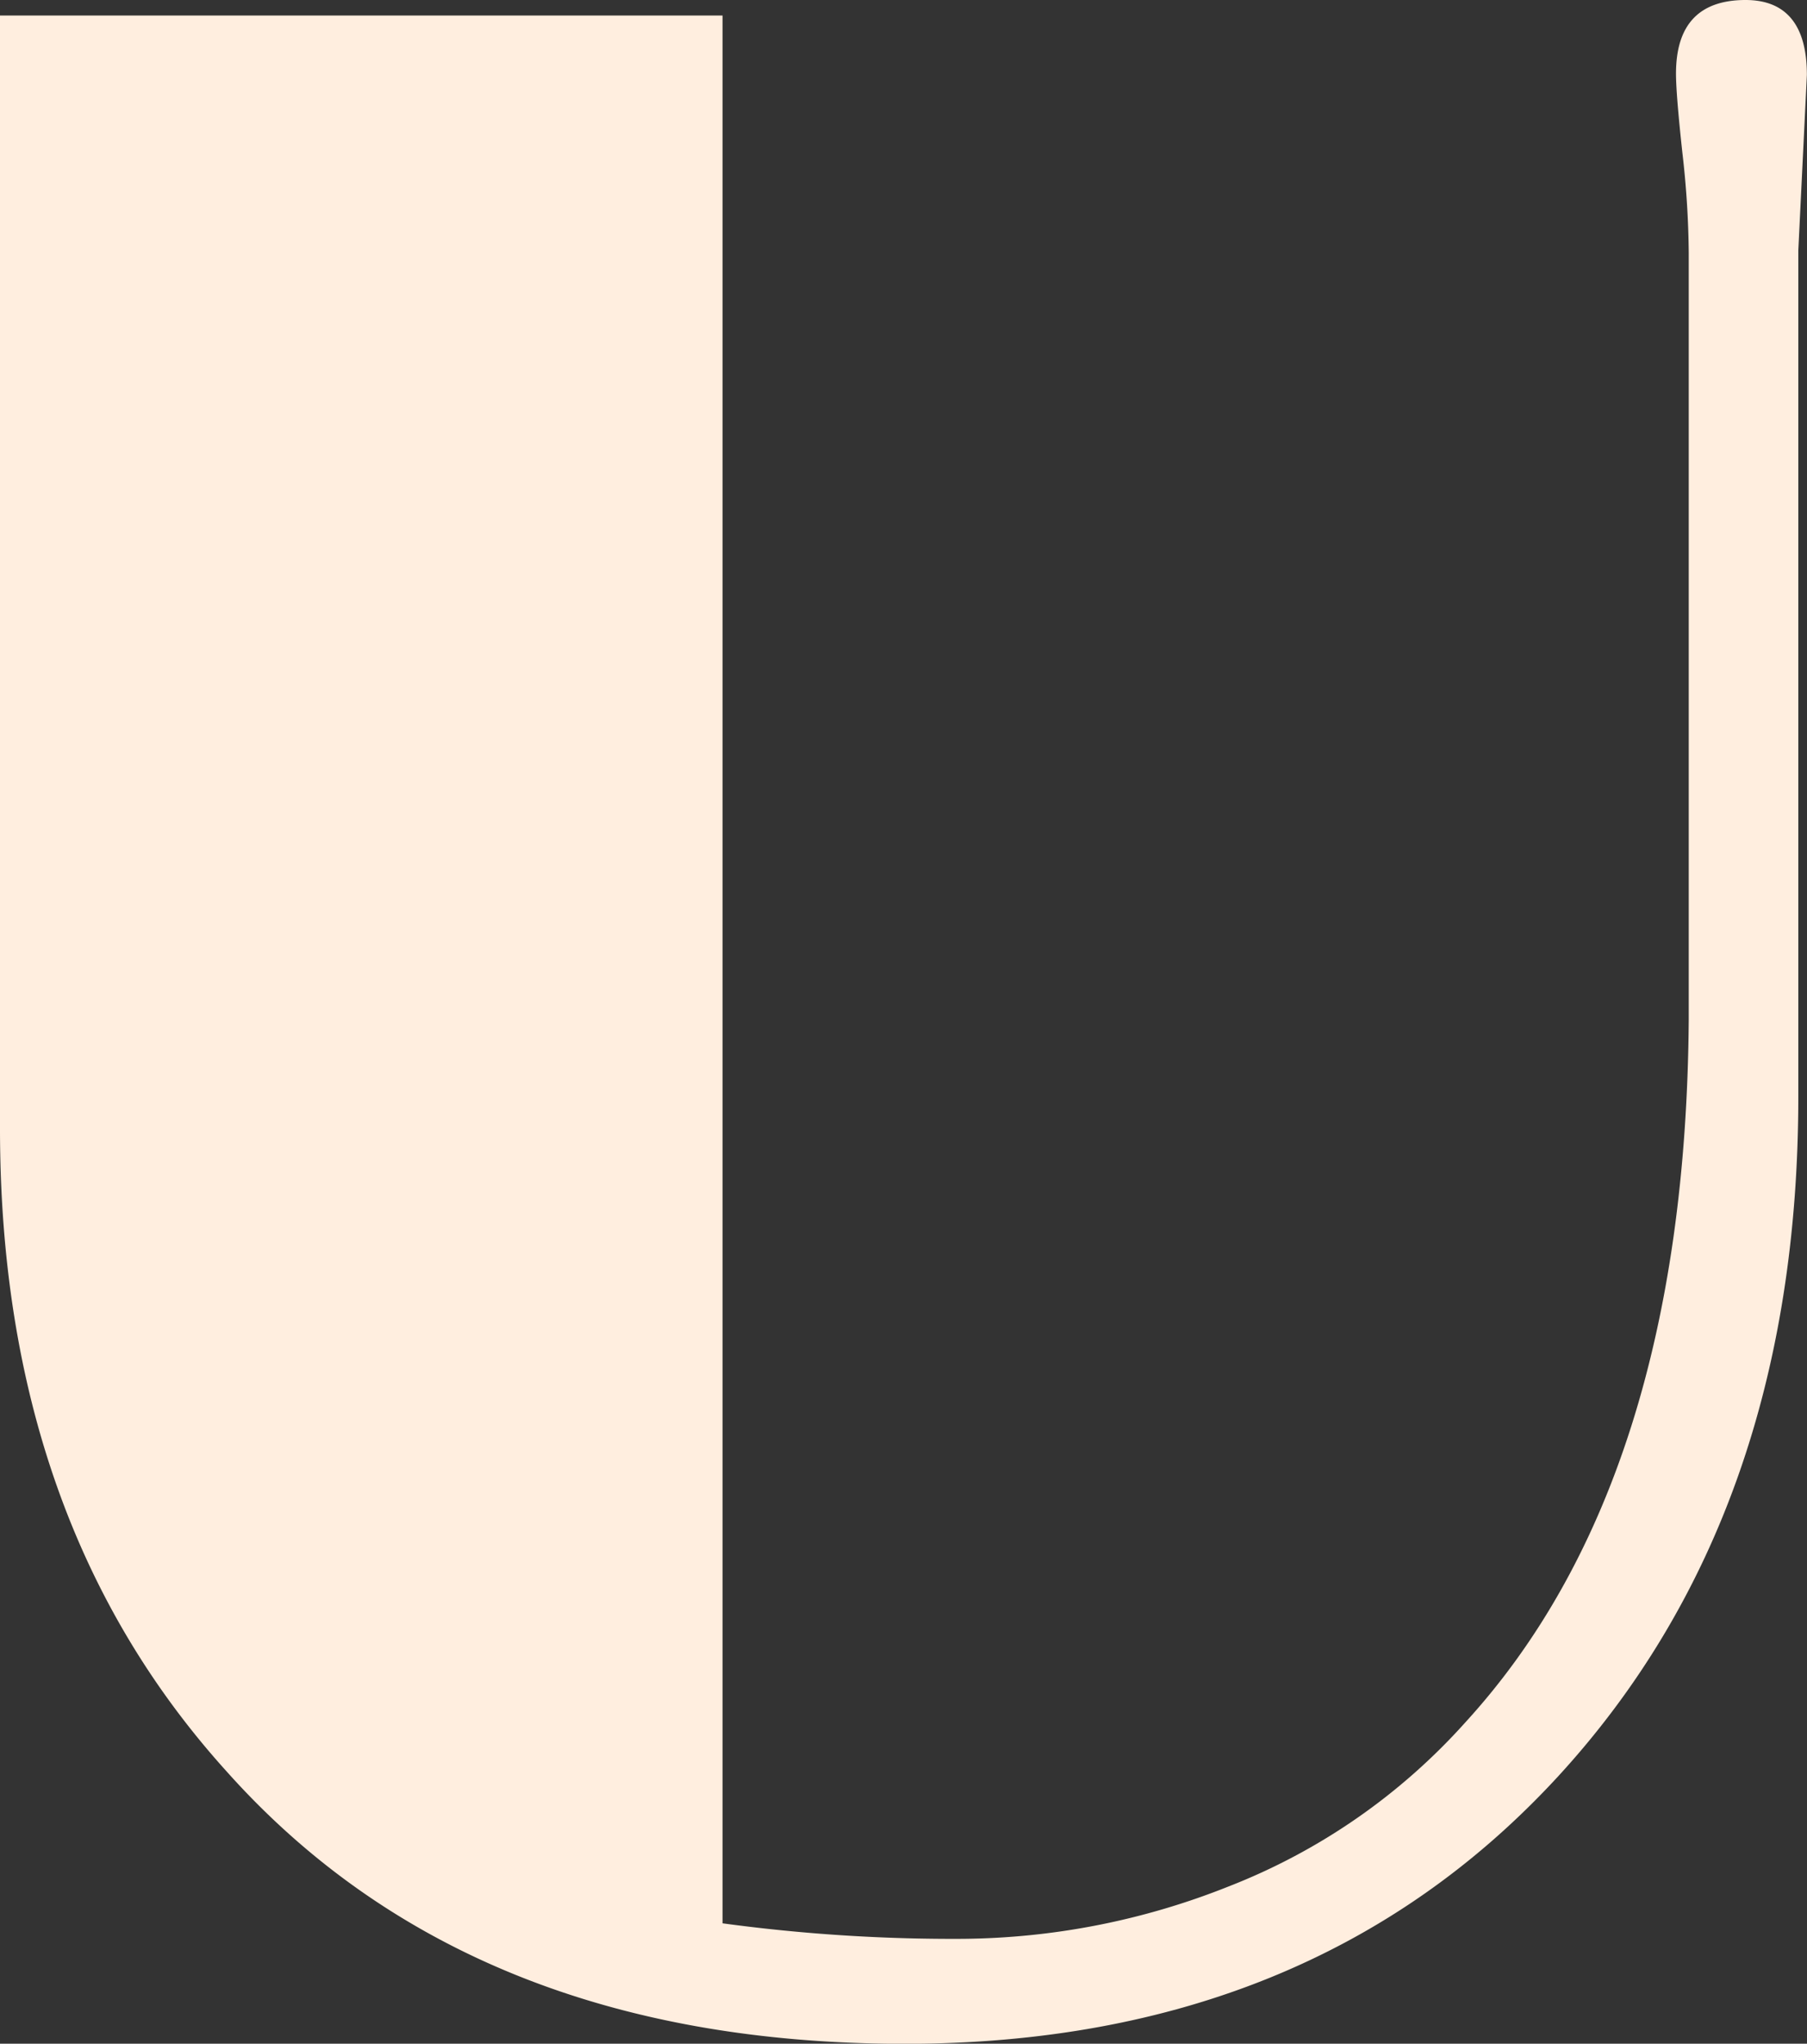<svg xmlns="http://www.w3.org/2000/svg" viewBox="0 0 156.01 176.39"><rect x="0" y="0" width="156.01" height="176.39" fill="#333333" stroke="none"/><defs><style>.cls-1{fill:#ffeedf;}</style></defs><g id="Layer_2" data-name="Layer 2"><g id="Layer_1-2" data-name="Layer 1"><path class="cls-1" d="M156,6.47l-.74,15.14v73q0,36.14-20.75,58.72-21.24,23.07-56.4,23.07-37.59,0-58.59-23.56Q0,131.23,0,97.41V1.34H62.38V166a147.59,147.59,0,0,0,20.69,1.34,63.24,63.24,0,0,0,23-4.52,53.51,53.51,0,0,0,20.44-14.16q19-20.75,19.29-60.67V21.85a80.11,80.11,0,0,0-.55-8.67c-.36-3.33-.55-5.61-.55-6.83q0-6.34,6-6.35C154.21,0,156,2.16,156,6.47Z"/></g></g></svg>